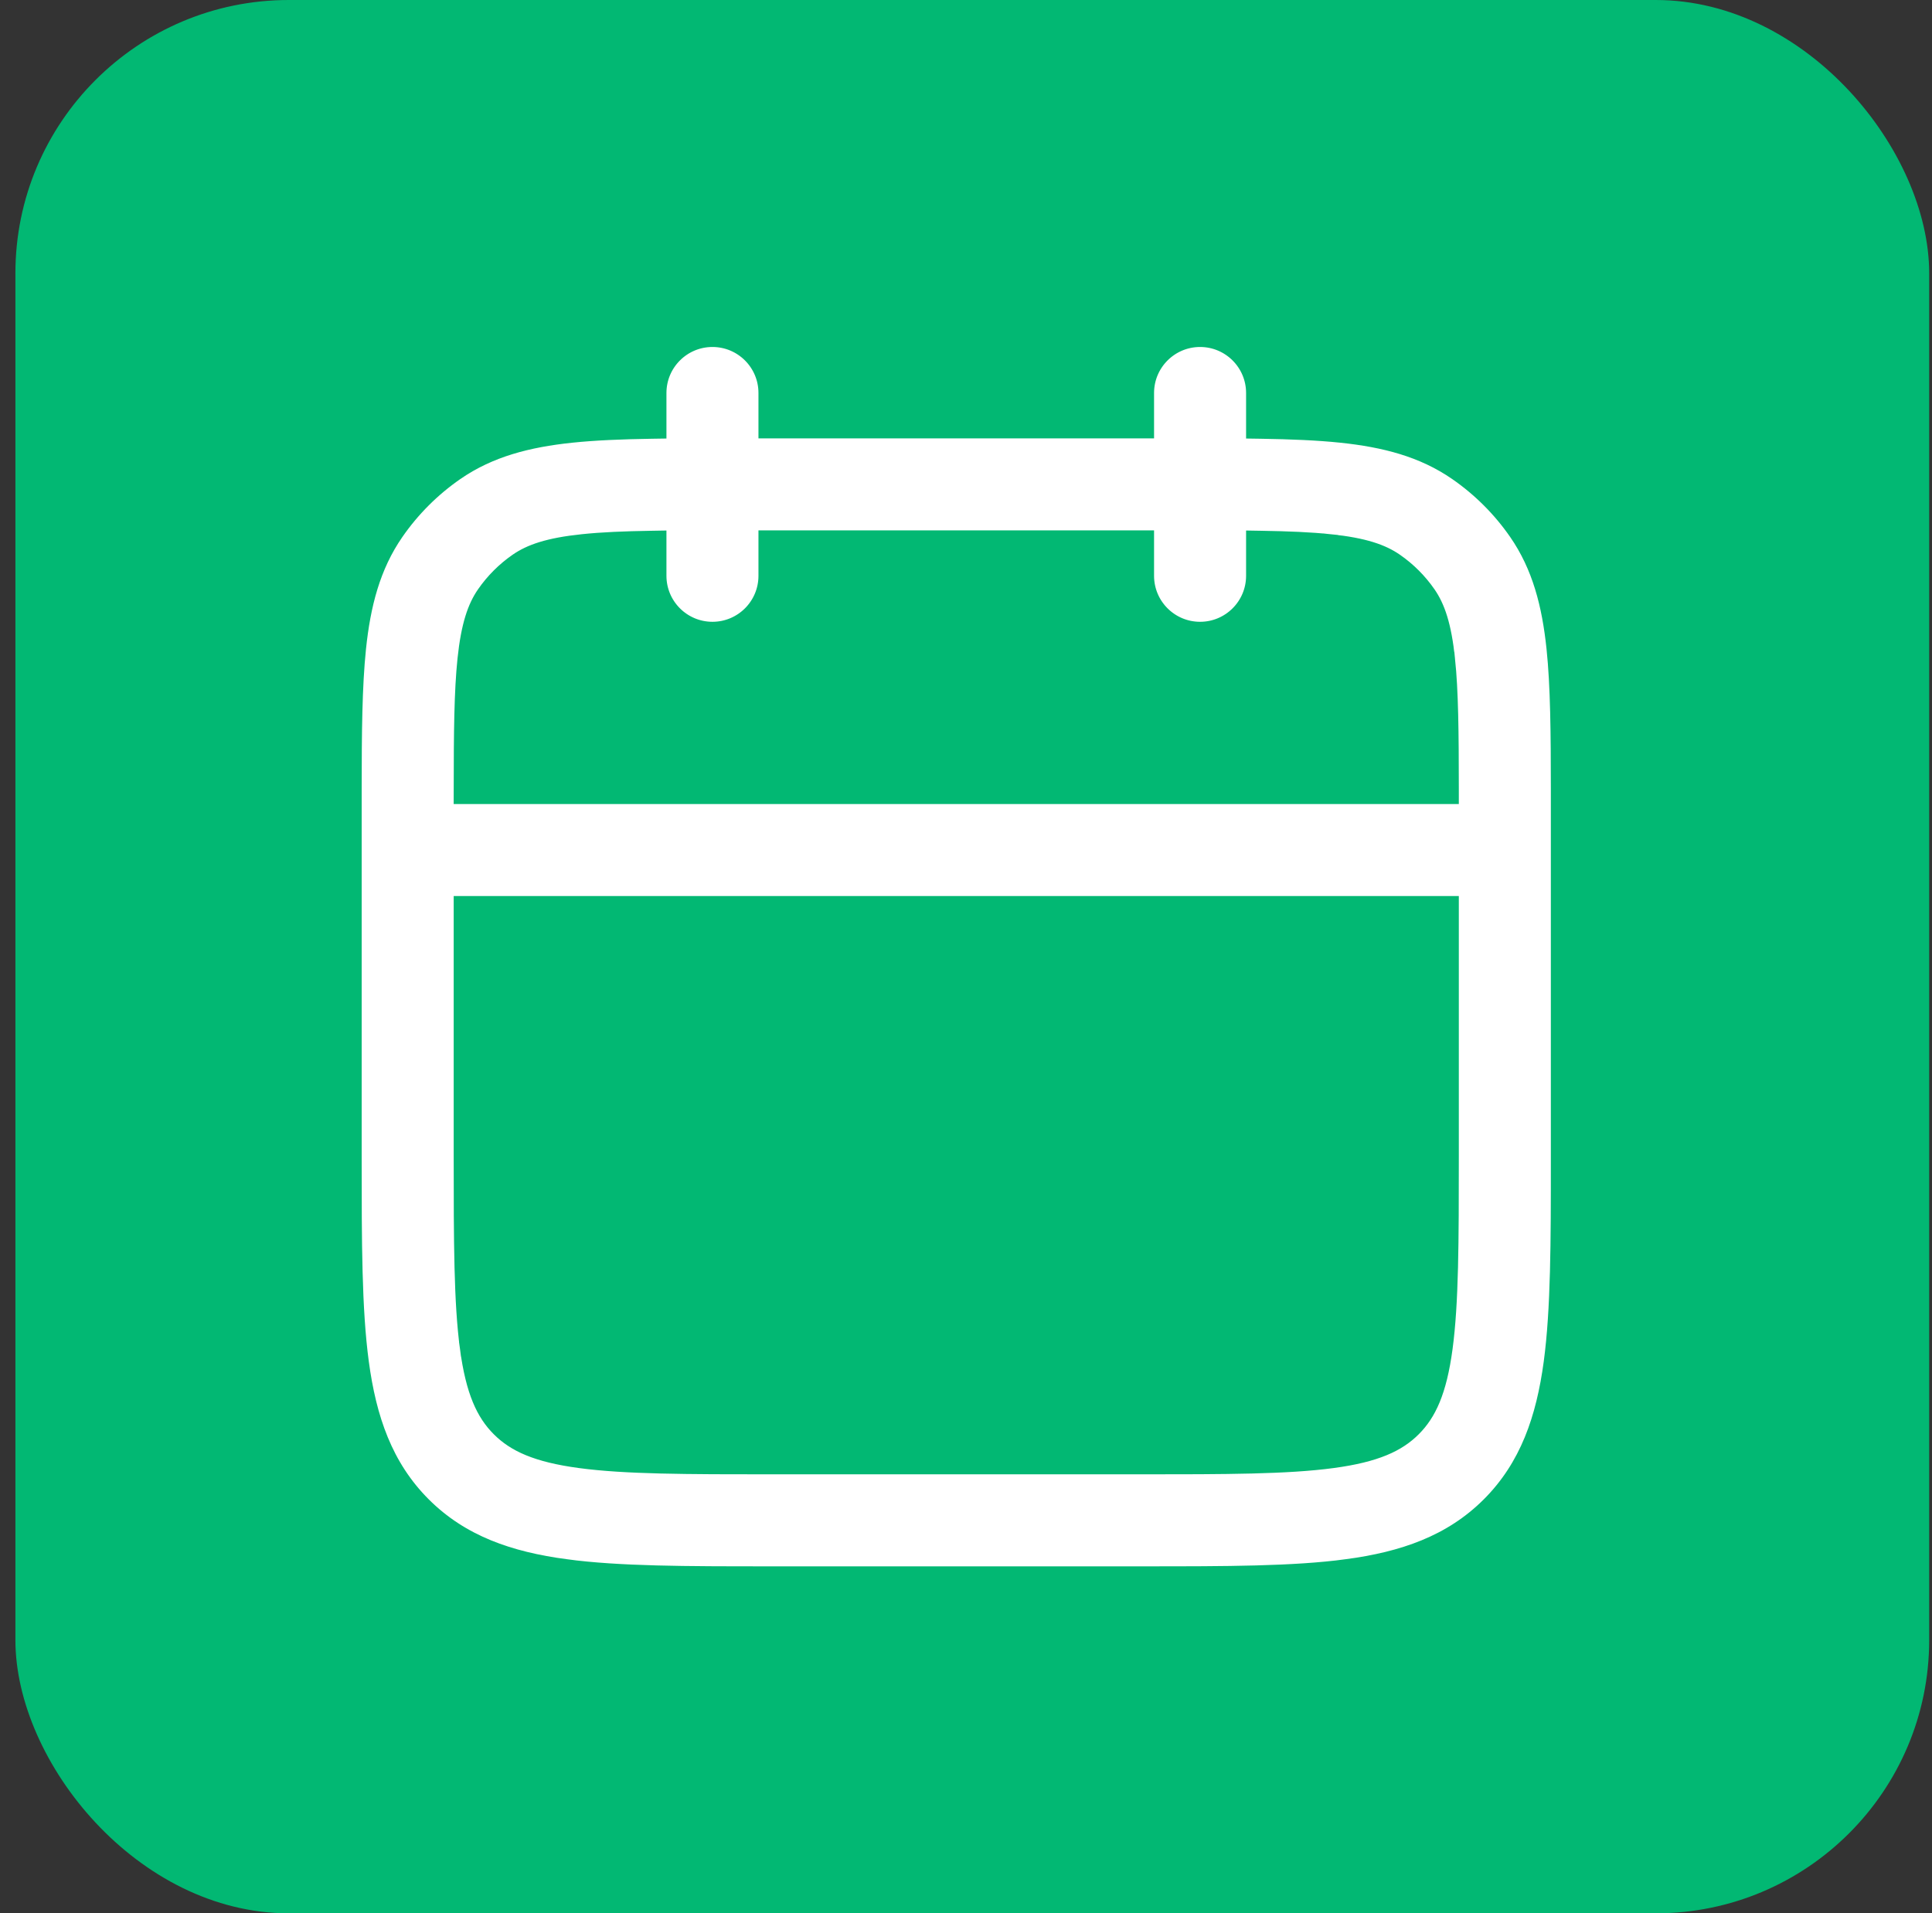 <svg width="106" height="105" viewBox="0 0 106 105" fill="none" xmlns="http://www.w3.org/2000/svg">
<rect x="0" y="0" width="106" height="105" fill="#333333" stroke="none"/>
<rect x="0.845" width="105.001" height="105" rx="15" fill="#02B873"/>
<path d="M35.752 23.668L36.155 23.662V23.258V21.566C36.155 19.946 37.469 18.632 39.089 18.632C40.71 18.632 42.023 19.946 42.023 21.566V23.238V23.648H42.433H62.498H62.908V23.238V21.566C62.908 19.946 64.222 18.632 65.843 18.632C67.463 18.632 68.777 19.946 68.777 21.566V23.258V23.662L69.18 23.668C70.835 23.694 72.294 23.753 73.575 23.887C75.947 24.135 78.051 24.666 79.91 25.953C81.193 26.841 82.305 27.953 83.193 29.235C84.48 31.095 85.011 33.199 85.259 35.571C85.477 37.659 85.496 40.215 85.498 43.303V43.864V43.864V43.865V43.866V43.866V43.867V43.867V43.868V43.869V43.869V43.87V43.87V43.871V43.872V43.872V43.873V43.873V43.874V43.875V43.875V43.876V43.876V43.877V43.877V43.878V43.879V43.879V43.88V43.88V43.881V43.882V43.882V43.883V43.883V43.884V43.885V43.885V43.886V43.886V43.887V43.888V43.888V43.889V43.889V43.89V43.891V43.891V43.892V43.892V43.893V43.894V43.894V43.895V43.895V43.896V43.897V43.897V43.898V43.898V43.899V43.9V43.9V43.901V43.901V43.902V43.902V43.903V43.904V43.904V43.905V43.905V43.906V43.907V43.907V43.908V43.908V43.909V43.91V43.91V43.911V43.911V43.912V43.913V43.913V43.914V43.914V43.915V43.916V43.916V43.917V43.917V43.918V43.919V43.919V43.92V43.92V43.921V43.922V43.922V43.923V43.923V43.924V43.924V43.925V43.926V43.926V43.927V43.927V43.928V43.929V43.929V43.93V43.93V43.931V43.932V43.932V43.933V43.933V43.934V43.934V43.935V43.936V43.936V43.937V43.938V43.938V43.939V43.939V43.94V43.941V43.941V43.942V43.942V43.943V43.944V43.944V43.945V43.945V43.946V43.946V43.947V43.948V43.948V43.949V43.949V43.95V43.951V43.951V43.952V43.952V43.953V43.954V43.954V43.955V43.955V43.956V43.957V43.957V43.958V43.958V43.959V43.959V43.96V43.961V43.961V43.962V43.962V43.963V43.964V43.964V43.965V43.965V43.966V43.967V43.967V43.968V43.968V43.969V43.97V43.97V43.971V43.971V43.972V43.973V43.973V43.974V43.974V43.975V43.976V43.976V43.977V43.977V43.978V43.979V43.979V43.98V43.98V43.981V43.982V43.982V43.983V43.983V43.984V43.985V43.985V43.986V43.986V43.987V43.987V43.988V43.989V43.989V43.99V43.99V43.991V43.992V43.992V43.993V43.993V43.994V43.995V43.995V43.996V43.996V43.997V43.998V43.998V43.999V43.999V44V44.001V44.001V44.002V44.002V44.003V44.004V44.004V44.005V44.005V44.006V44.007V44.007V44.008V44.008V44.009V44.01V44.01V44.011V44.011V44.012V44.013V44.013V44.014V44.014V44.015V44.016V44.016V44.017V44.017V44.018V44.019V44.019V44.02V44.02V44.021V44.022V44.022V44.023V44.023V44.024V44.025V44.025V44.026V44.026V44.027V44.028V44.028V44.029V44.029V44.03V44.031V44.031V44.032V44.032V44.033V44.033V44.034V44.035V44.035V44.036V44.036V44.037V44.038V44.038V44.039V44.039V44.04V44.041V44.041V44.042V44.042V44.043V44.044V44.044V44.045V44.045V44.046V44.047V44.047V44.048V44.048V44.049V44.05V44.05V44.051V44.051V44.052V44.053V44.053V44.054V44.054V44.055V44.056V44.056V44.057V44.057V44.058V44.059V44.059V44.06V44.06V44.061V44.062V44.062V44.063V44.063V44.064V44.065V44.065V44.066V44.066V44.067V44.068V44.068V44.069V44.069V44.07V44.071V44.071V44.072V44.072V44.073V44.074V44.074V44.075V44.075V44.076V44.077V44.077V44.078V44.078V44.079V44.08V44.08V44.081V44.081V44.082V44.083V44.083V44.084V44.084V44.085V44.086V44.086V44.087V44.087V44.088V44.089V44.089V44.09V44.09V44.091V44.092V44.092V44.093V44.093V44.094V44.094V44.095V44.096V44.096V44.097V44.097V44.098V44.099V44.099V44.1V44.1V44.101V44.102V44.102V44.103V44.103V44.104V44.105V44.105V44.106V44.106V44.107V44.108V44.108V44.109V44.109V44.11V44.111V44.111V44.112V44.112V44.113V44.114V44.114V44.115V44.115V44.116V44.117V44.117V44.118V44.118V44.119V44.12V44.12V44.121V44.121V44.122V44.123V44.123V44.124V44.124V44.125V44.126V44.126V44.127V44.127V44.128V44.129V44.129V44.13V44.13V44.131V44.132V44.132V44.133V44.133V44.134V44.135V44.135V44.136V44.136V44.137V44.138V44.138V44.139V44.139V44.14V44.141V44.141V44.142V44.142V44.143V44.144V44.144V44.145V44.145V44.146V44.147V44.147V44.148V44.148V44.149V44.15V44.15V44.151V44.151V44.152V44.153V44.153V44.154V44.154V44.155V44.156V44.156V44.157V44.157V44.158V44.158V44.159V44.16V44.16V44.161V44.161V44.162V44.163V44.163V44.164V44.164V44.165V44.166V44.166V44.167V44.167V44.168V44.169V44.169V63.605C85.498 68.143 85.497 71.846 85.105 74.768C84.693 77.825 83.805 80.465 81.7 82.57C79.595 84.675 76.956 85.563 73.898 85.974L73.953 86.38L73.898 85.974C70.976 86.367 67.273 86.368 62.734 86.368H42.197C37.658 86.368 33.956 86.367 31.034 85.974L30.979 86.38L31.034 85.974C27.977 85.563 25.337 84.675 23.232 82.57C21.127 80.465 20.239 77.825 19.828 74.768C19.435 71.846 19.434 68.143 19.434 63.605V44.169V44.169V44.168V44.167V44.166V44.166V44.165V44.164V44.164V44.163V44.162V44.162V44.161V44.16V44.16V44.159V44.158V44.157V44.157V44.156V44.155V44.155V44.154V44.153V44.153V44.152V44.151V44.151V44.15V44.149V44.148V44.148V44.147V44.146V44.146V44.145V44.144V44.144V44.143V44.142V44.142V44.141V44.14V44.139V44.139V44.138V44.137V44.137V44.136V44.135V44.135V44.134V44.133V44.133V44.132V44.131V44.13V44.13V44.129V44.128V44.128V44.127V44.126V44.126V44.125V44.124V44.123V44.123V44.122V44.121V44.121V44.12V44.119V44.119V44.118V44.117V44.117V44.116V44.115V44.114V44.114V44.113V44.112V44.112V44.111V44.11V44.11V44.109V44.108V44.108V44.107V44.106V44.105V44.105V44.104V44.103V44.103V44.102V44.101V44.101V44.1V44.099V44.099V44.098V44.097V44.096V44.096V44.095V44.094V44.094V44.093V44.092V44.092V44.091V44.09V44.09V44.089V44.088V44.088V44.087V44.086V44.086V44.085V44.084V44.083V44.083V44.082V44.081V44.081V44.08V44.079V44.079V44.078V44.077V44.077V44.076V44.075V44.074V44.074V44.073V44.072V44.072V44.071V44.07V44.07V44.069V44.068V44.068V44.067V44.066V44.065V44.065V44.064V44.063V44.063V44.062V44.061V44.061V44.06V44.059V44.059V44.058V44.057V44.056V44.056V44.055V44.054V44.054V44.053V44.052V44.052V44.051V44.05V44.05V44.049V44.048V44.047V44.047V44.046V44.045V44.045V44.044V44.043V44.043V44.042V44.041V44.041V44.04V44.039V44.038V44.038V44.037V44.036V44.036V44.035V44.034V44.034V44.033V44.032V44.032V44.031V44.03V44.029V44.029V44.028V44.028V44.027V44.026V44.025V44.025V44.024V44.023V44.023V44.022V44.021V44.021V44.02V44.019V44.019V44.018V44.017V44.016V44.016V44.015V44.014V44.014V44.013V44.012V44.012V44.011V44.01V44.01V44.009V44.008V44.008V44.007V44.006V44.005V44.005V44.004V44.003V44.003V44.002V44.001V44.001V44V43.999V43.998V43.998V43.997V43.996V43.996V43.995V43.994V43.994V43.993V43.992V43.992V43.991V43.99V43.989V43.989V43.988V43.987V43.987V43.986V43.985V43.985V43.984V43.983V43.983V43.982V43.981V43.981V43.98V43.979V43.978V43.978V43.977V43.976V43.976V43.975V43.974V43.974V43.973V43.972V43.972V43.971V43.97V43.97V43.969V43.968V43.968V43.967V43.966V43.965V43.965V43.964V43.963V43.963V43.962V43.961V43.961V43.96V43.959V43.959V43.958V43.957V43.956V43.956V43.955V43.954V43.954V43.953V43.952V43.952V43.951V43.95V43.95V43.949V43.948V43.947V43.947V43.946V43.946V43.945V43.944V43.943V43.943V43.942V43.941V43.941V43.94V43.939V43.939V43.938V43.937V43.937V43.936V43.935V43.934V43.934V43.933V43.932V43.932V43.931V43.93V43.93V43.929V43.928V43.928V43.927V43.926V43.925V43.925V43.924V43.923V43.923V43.922V43.921V43.921V43.92V43.919V43.919V43.918V43.917V43.917V43.916V43.915V43.914V43.914V43.913V43.912V43.912V43.911V43.91V43.91V43.909V43.908V43.908V43.907V43.906V43.906V43.905V43.904V43.904V43.903V43.902V43.901V43.901V43.9V43.899V43.899V43.898V43.897V43.897V43.896V43.895V43.895V43.894V43.893V43.892V43.892V43.891V43.891V43.89V43.889V43.888V43.888V43.887V43.886V43.886V43.885V43.884V43.884V43.883V43.882V43.882V43.881V43.88V43.88V43.879V43.878V43.877V43.877V43.876V43.875V43.875V43.874V43.873V43.873V43.872V43.871V43.87V43.87V43.869V43.868V43.868V43.867V43.866V43.866V43.865V43.864V43.864V43.863V43.862V43.862V43.861V43.86V43.86V43.859V43.858V43.858V43.857V43.856V43.855V43.855V43.854V43.853V43.853V43.852V43.851V43.851V43.85V43.849V43.849V43.848V43.847V43.846V43.846V43.845V43.844V43.844V43.843V43.842V43.842V43.841V43.84V43.84V43.839V43.838V43.838V43.837V43.836V43.836V43.835V43.834V43.834V43.833V43.832V43.831V43.831V43.83V43.829V43.829V43.828V43.827V43.827V43.826V43.825V43.825V43.824V43.823V43.822V43.822V43.821V43.821V43.82V43.819V43.818V43.818V43.817L19.434 43.816L19.434 43.816L19.434 43.303C19.434 43.303 19.434 43.303 19.434 43.303C19.436 40.215 19.455 37.659 19.673 35.571C19.921 33.199 20.452 31.095 21.739 29.236C22.627 27.953 23.739 26.841 25.021 25.953C26.881 24.666 28.985 24.135 31.357 23.887C32.638 23.753 34.097 23.694 35.752 23.668ZM79.219 43.713H79.629L79.629 43.303C79.627 40.177 79.606 37.939 79.423 36.181L79.422 36.181C79.224 34.288 78.864 33.292 78.368 32.575C77.882 31.873 77.273 31.264 76.571 30.778C75.854 30.282 74.858 29.921 72.965 29.724L72.922 30.131L72.965 29.724C71.907 29.613 70.679 29.562 69.194 29.538L68.777 29.531V29.948V31.599C68.777 33.219 67.463 34.533 65.843 34.533C64.222 34.533 62.908 33.219 62.908 31.599V29.927V29.517H62.498H42.433H42.023V29.927V31.599C42.023 33.219 40.71 34.533 39.089 34.533C37.469 34.533 36.155 33.219 36.155 31.599V29.948V29.531L35.738 29.538C34.253 29.562 33.025 29.613 31.967 29.724L31.967 29.724C30.073 29.921 29.078 30.282 28.361 30.778L28.361 30.778C27.659 31.264 27.05 31.873 26.564 32.575C26.068 33.292 25.707 34.288 25.509 36.181C25.326 37.939 25.305 40.177 25.303 43.303L25.302 43.713H25.713H79.219ZM25.712 49.582H25.302V49.992V63.368C25.302 68.18 25.309 71.495 25.644 73.986L26.05 73.931L25.644 73.986C25.967 76.393 26.549 77.587 27.382 78.42C28.215 79.253 29.409 79.835 31.816 80.158C34.307 80.493 37.621 80.499 42.433 80.499H62.498C67.311 80.499 70.625 80.493 73.116 80.158C75.523 79.835 76.717 79.253 77.55 78.42C78.383 77.587 78.965 76.393 79.288 73.986C79.623 71.495 79.629 68.18 79.629 63.368V49.992V49.582H79.219H25.712Z" fill="white" stroke="#02B873" stroke-width="0.82"/>
</svg>
